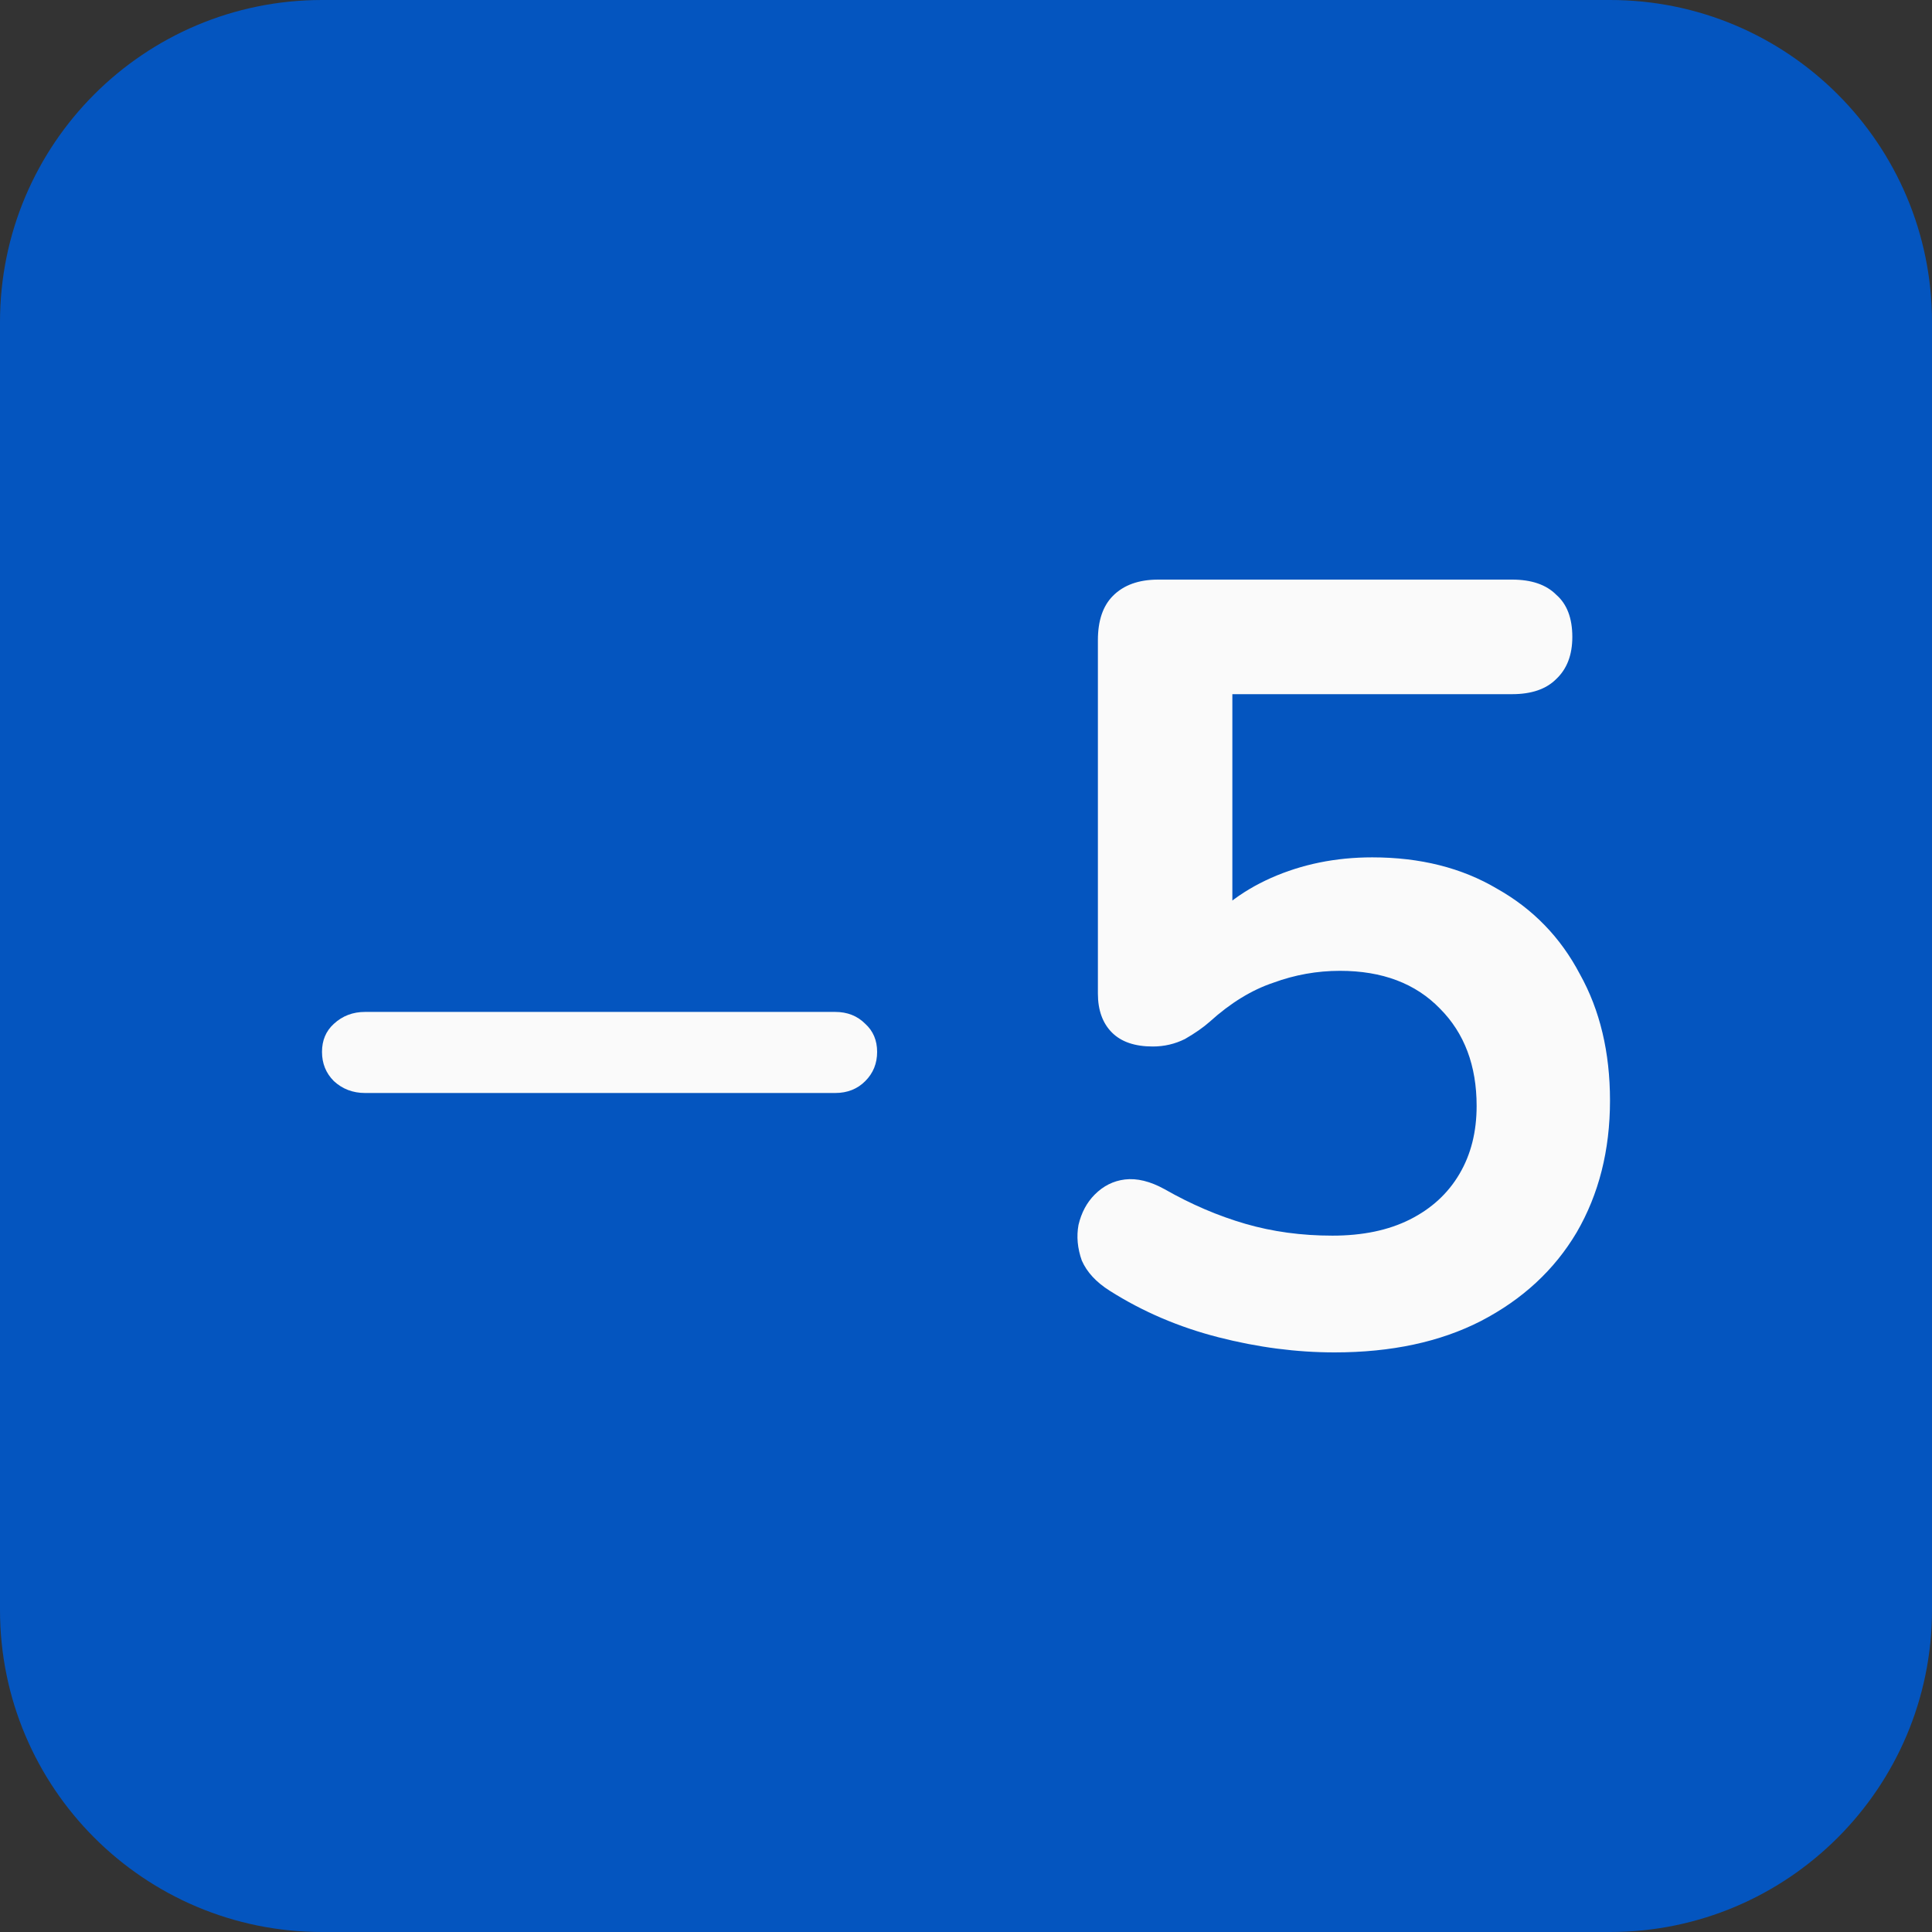 <svg width="30" height="30" viewBox="0 0 30 30" fill="none" xmlns="http://www.w3.org/2000/svg">
<rect x="0" y="0" width="30" height="30" fill="#333333" stroke="none"/>
<g clip-path="url(#clip0_2441_23839)">
<path d="M25 0.5H5C2.515 0.5 0.5 2.515 0.5 5V25C0.5 27.485 2.515 29.5 5 29.5H25C27.485 29.5 29.5 27.485 29.5 25V5C29.5 2.515 27.485 0.5 25 0.5Z" fill="#0455BF" stroke="#0455BF"/>
<path d="M5.668 16.972C5.479 16.972 5.317 16.91 5.184 16.787C5.061 16.664 5 16.513 5 16.334C5 16.155 5.061 16.01 5.184 15.898C5.317 15.775 5.479 15.713 5.668 15.713H12.969C13.158 15.713 13.314 15.775 13.436 15.898C13.559 16.01 13.62 16.155 13.62 16.334C13.62 16.513 13.559 16.664 13.436 16.787C13.314 16.91 13.158 16.972 12.969 16.972H5.668Z" fill="#FAFAFA"/>
<path d="M20.723 21C20.133 21 19.532 20.922 18.919 20.765C18.307 20.608 17.744 20.368 17.232 20.043C17.02 19.909 16.876 19.752 16.798 19.573C16.731 19.383 16.714 19.199 16.747 19.02C16.792 18.829 16.876 18.673 16.998 18.55C17.132 18.415 17.288 18.337 17.466 18.315C17.655 18.292 17.861 18.343 18.084 18.466C18.496 18.701 18.914 18.88 19.337 19.003C19.76 19.126 20.211 19.187 20.69 19.187C21.158 19.187 21.559 19.104 21.893 18.936C22.227 18.768 22.483 18.533 22.661 18.231C22.84 17.929 22.929 17.576 22.929 17.173C22.929 16.547 22.739 16.043 22.361 15.663C21.982 15.271 21.464 15.075 20.807 15.075C20.451 15.075 20.105 15.137 19.771 15.26C19.437 15.372 19.108 15.573 18.786 15.864C18.685 15.954 18.557 16.043 18.401 16.133C18.245 16.211 18.078 16.25 17.9 16.25C17.622 16.25 17.41 16.178 17.265 16.032C17.121 15.887 17.048 15.685 17.048 15.428V9.94C17.048 9.638 17.126 9.408 17.282 9.252C17.449 9.084 17.683 9 17.984 9H23.48C23.78 9 24.009 9.078 24.165 9.235C24.332 9.38 24.415 9.599 24.415 9.89C24.415 10.169 24.332 10.387 24.165 10.544C24.009 10.701 23.78 10.779 23.48 10.779H19.136V14.539H18.585C18.875 14.147 19.259 13.845 19.738 13.632C20.217 13.42 20.74 13.313 21.308 13.313C22.054 13.313 22.7 13.476 23.246 13.8C23.803 14.113 24.232 14.555 24.532 15.126C24.844 15.685 25 16.34 25 17.09C25 17.861 24.827 18.544 24.482 19.137C24.137 19.719 23.641 20.178 22.995 20.513C22.361 20.838 21.603 21 20.723 21Z" fill="#FAFAFA"/>
</g>
<defs>
<clipPath id="clip0_2441_23839">
<rect width="30" height="30" fill="white"/>
</clipPath>
</defs>
</svg>
